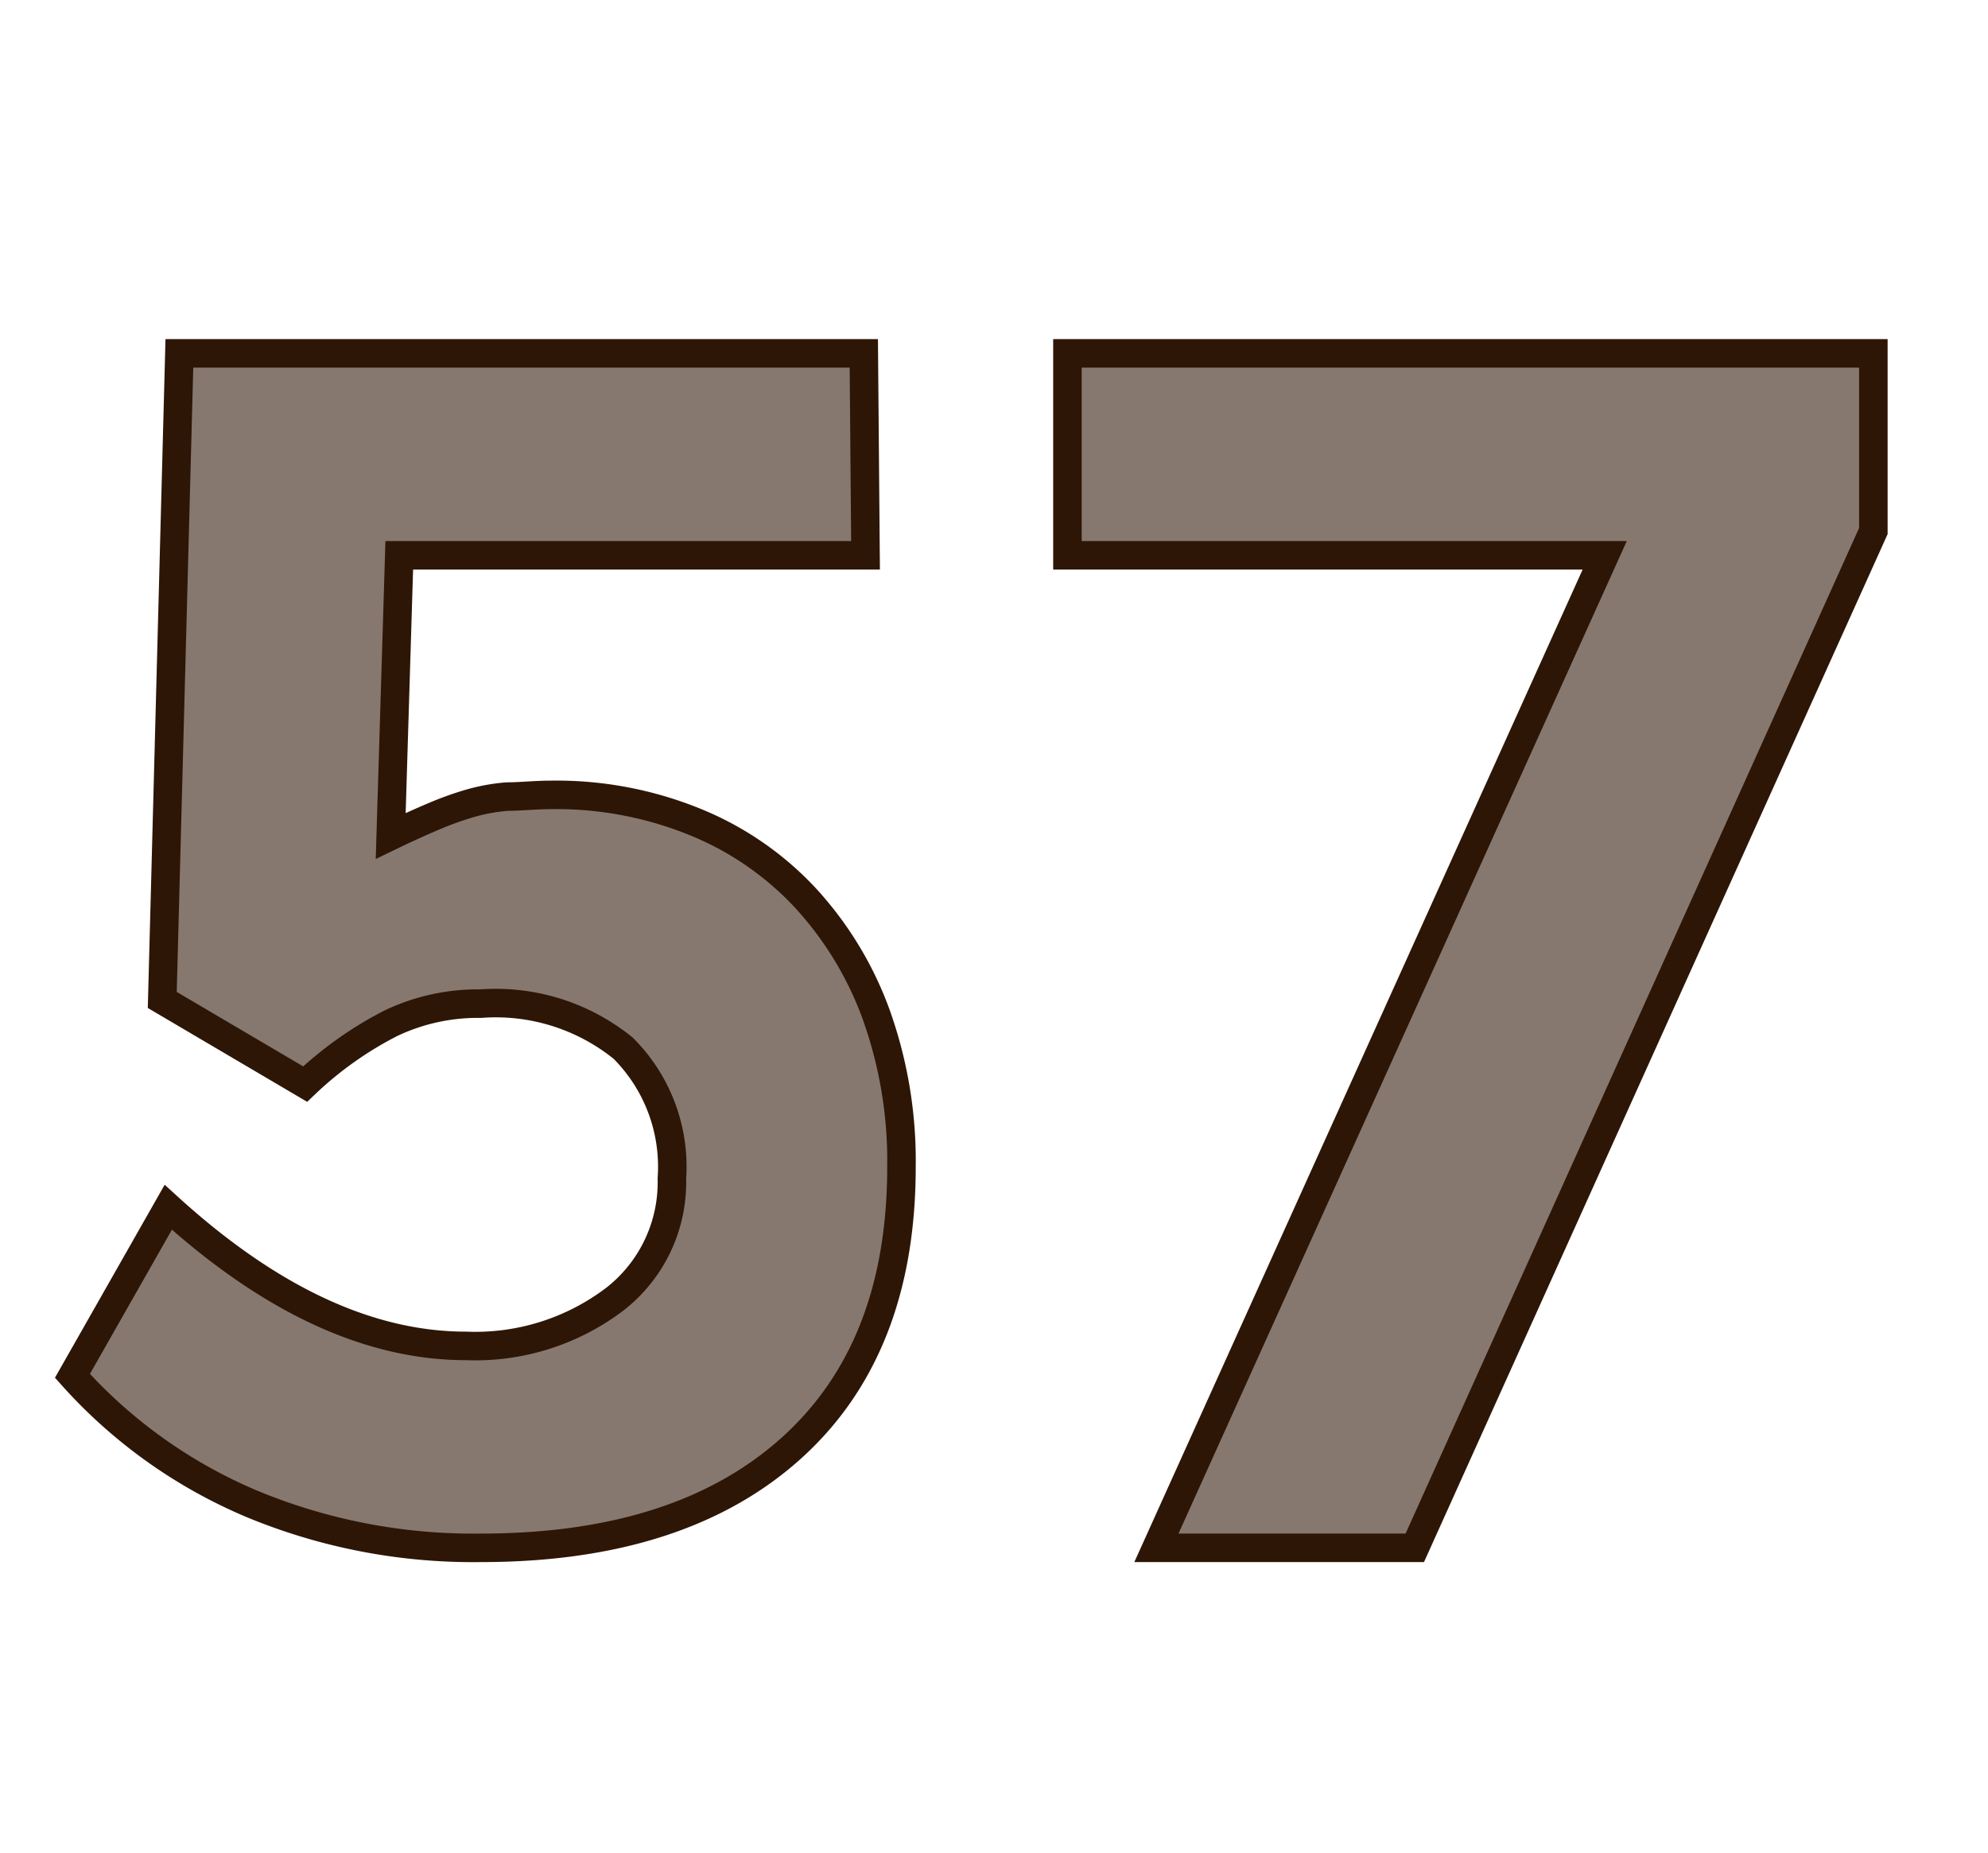 <svg id="Layer_1" data-name="Layer 1" xmlns="http://www.w3.org/2000/svg" viewBox="0 0 69.71 64.98"><defs><style>.cls-1{fill:#87786f;stroke:#2d1606;stroke-miterlimit:10;}</style></defs><path class="cls-1" d="M31.61,40.92q0,6.39-3.88,9.87T16.86,54.27a20.26,20.26,0,0,1-8-1.53,17.63,17.63,0,0,1-6.32-4.5l3.36-5.91q5.34,4.86,10.44,4.86a8.09,8.09,0,0,0,5.22-1.64,5.19,5.19,0,0,0,2-4.23,5.87,5.87,0,0,0-1.71-4.57,7.1,7.1,0,0,0-5-1.56,7.07,7.07,0,0,0-3.15.69,12.78,12.78,0,0,0-3,2.13L5.69,35.06l.6-22.67h24l.06,7.08H14l-.3,9.84c.58-.28,1.09-.51,1.52-.69a11.09,11.09,0,0,1,1.25-.45,6.62,6.62,0,0,1,1.31-.24c.46,0,1-.06,1.57-.06a12.89,12.89,0,0,1,5,.94,10.86,10.86,0,0,1,3.87,2.65,12.17,12.17,0,0,1,2.51,4.13A15.21,15.21,0,0,1,31.61,40.92Z"/><path class="cls-1" d="M49.61,54.27H40.55l15.72-34.8H37.43V12.39H65.69v6.23Z"/></svg>